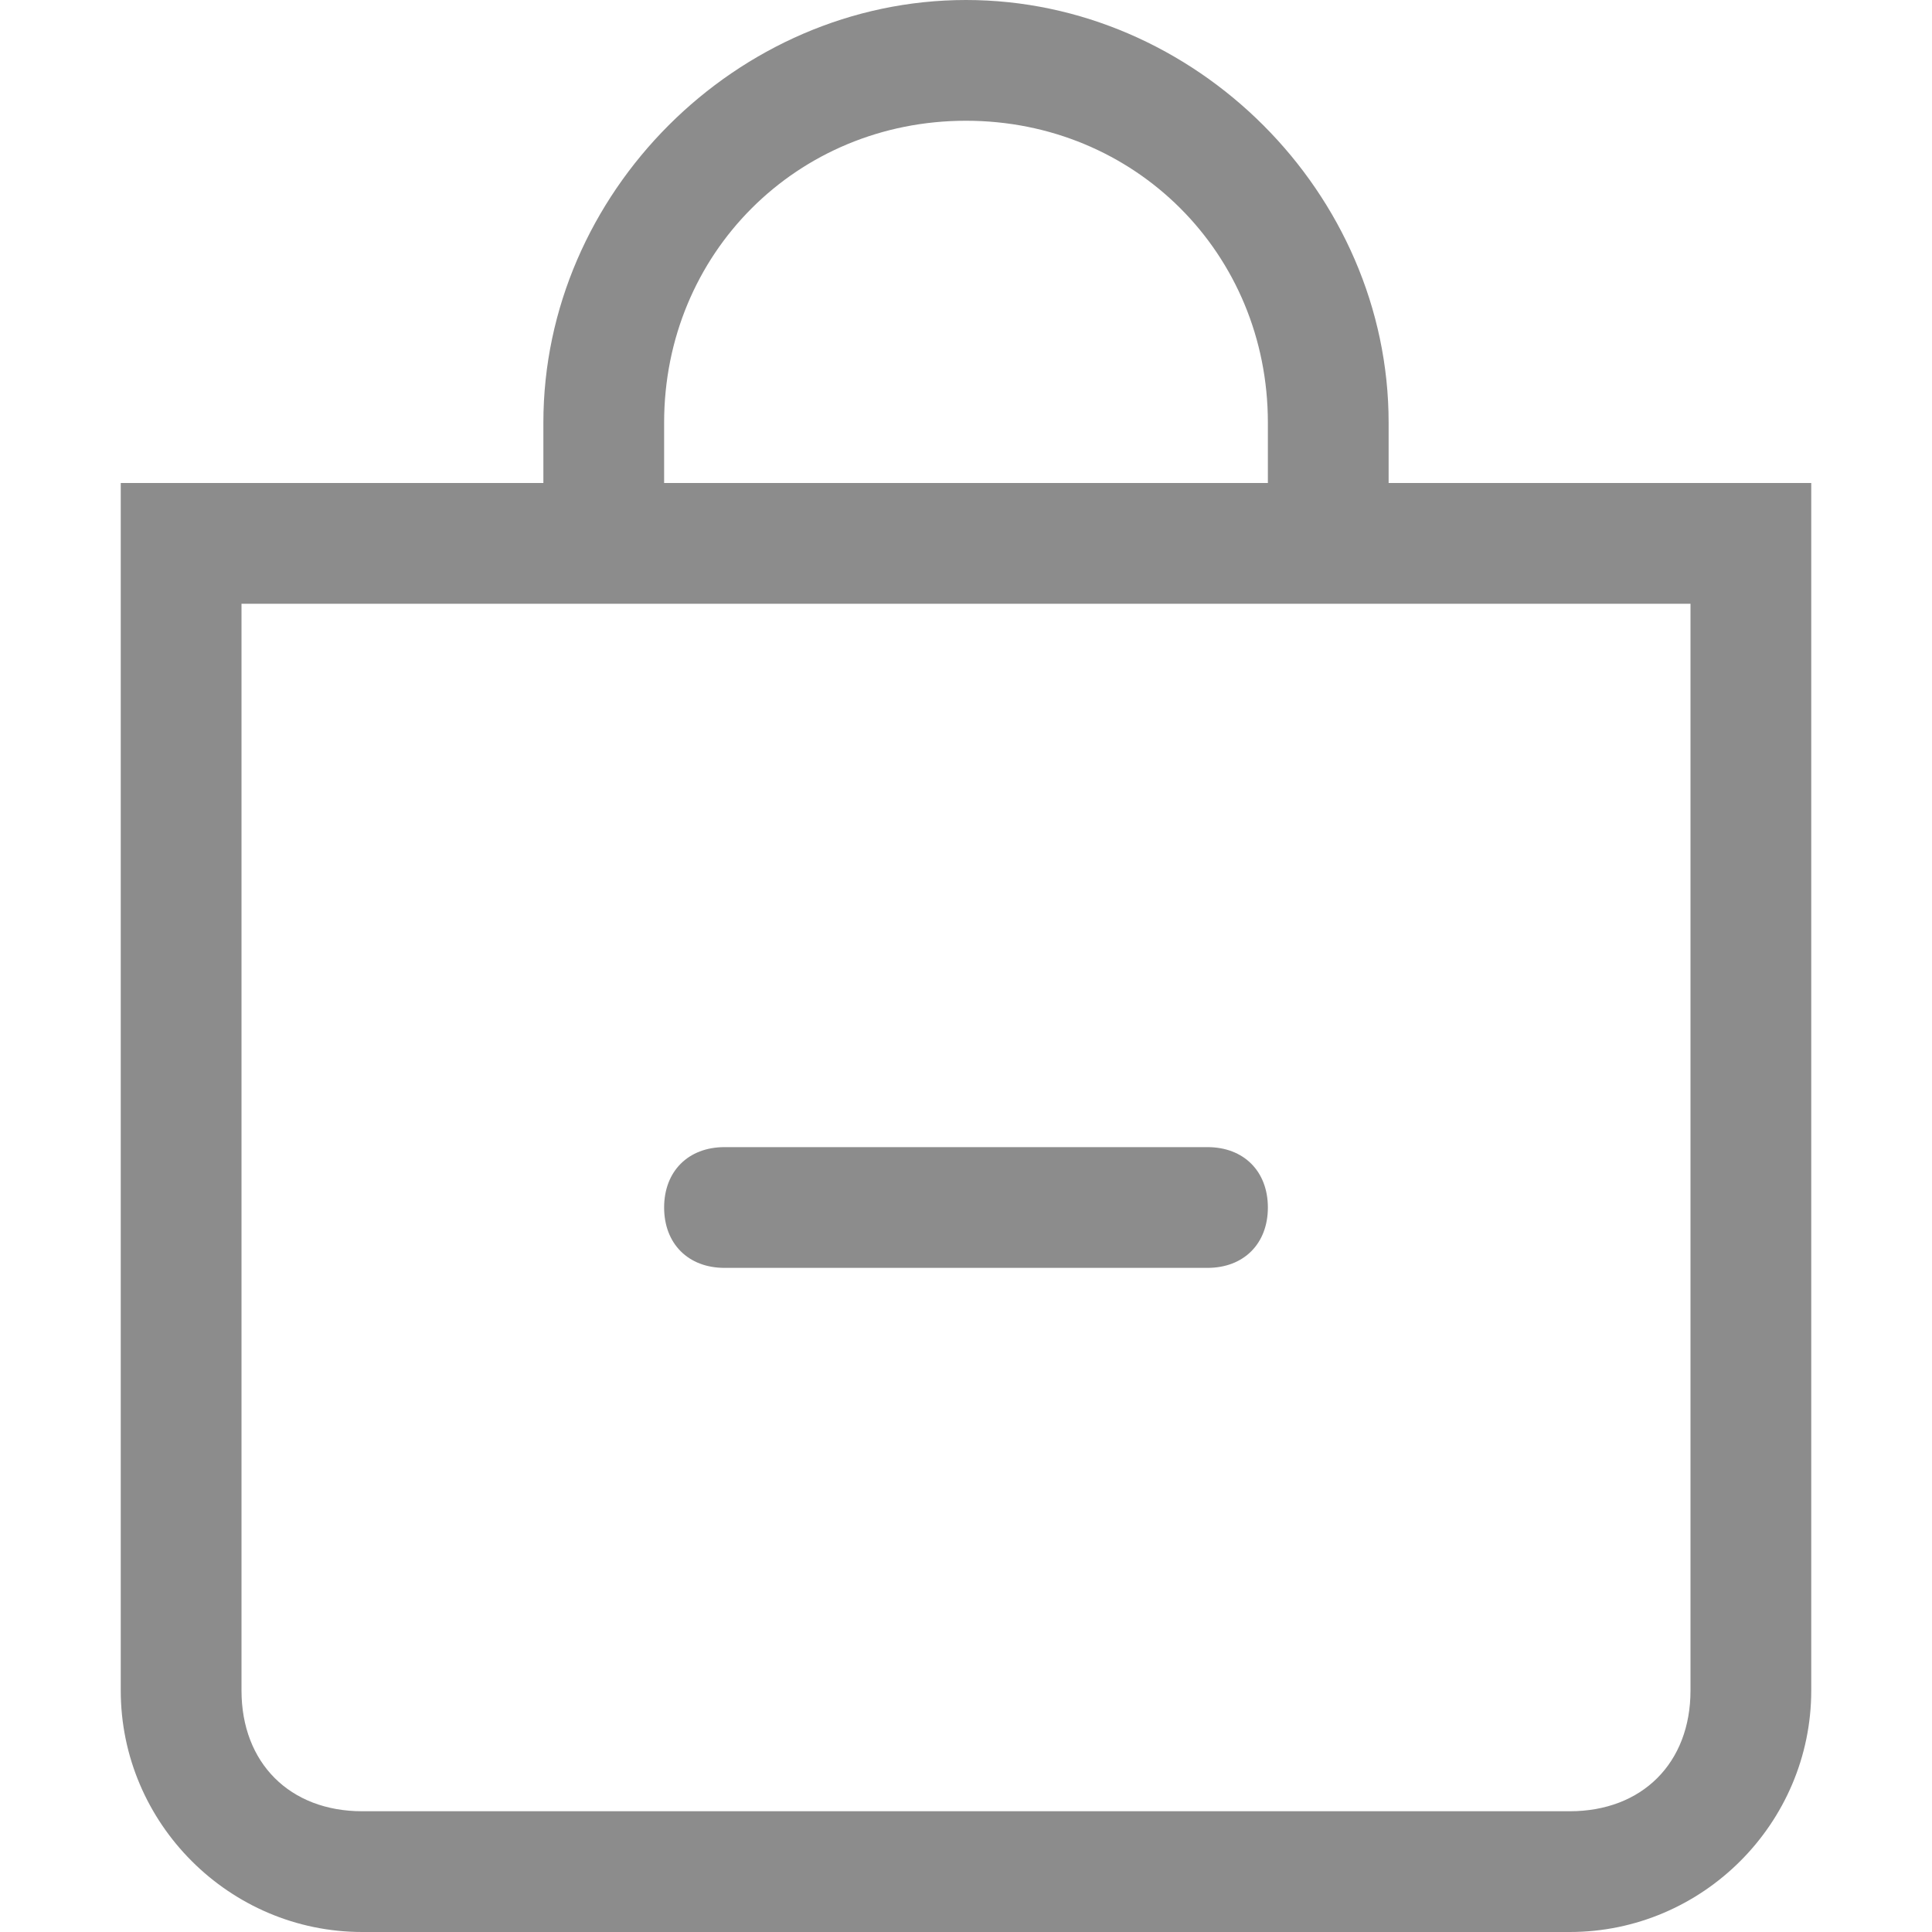 <?xml version="1.0" encoding="utf-8"?>
<!-- Generator: Adobe Illustrator 25.3.0, SVG Export Plug-In . SVG Version: 6.00 Build 0)  -->
<svg version="1.1" id="Layer_1" xmlns="http://www.w3.org/2000/svg" xmlns:xlink="http://www.w3.org/1999/xlink" x="0px" y="0px"
	 viewBox="0 0 16 16" style="enable-background:new 0 0 16 16;" xml:space="preserve">
<style type="text/css">
	.st0{fill-rule:evenodd;clip-rule:evenodd;fill:#8C8C8C;}
	.st1{fill:#8C8C8C;}
</style>
<path class="st0" d="M5.5,10c0-0.3,0.2-0.5,0.5-0.5h4c0.3,0,0.5,0.2,0.5,0.5s-0.2,0.5-0.5,0.5H6C5.7,10.5,5.5,10.3,5.5,10z"/>
<path class="st1" d="M8,1c1.4,0,2.5,1.1,2.5,2.5V4h-5V3.5C5.5,2.1,6.6,1,8,1z M11.5,4V3.5C11.5,1.6,9.9,0,8,0S4.5,1.6,4.5,3.5V4H1
	v10c0,1.1,0.9,2,2,2h10c1.1,0,2-0.9,2-2V4H11.5z M2,5h12v9c0,0.6-0.4,1-1,1H3c-0.6,0-1-0.4-1-1V5z"/>
</svg>
